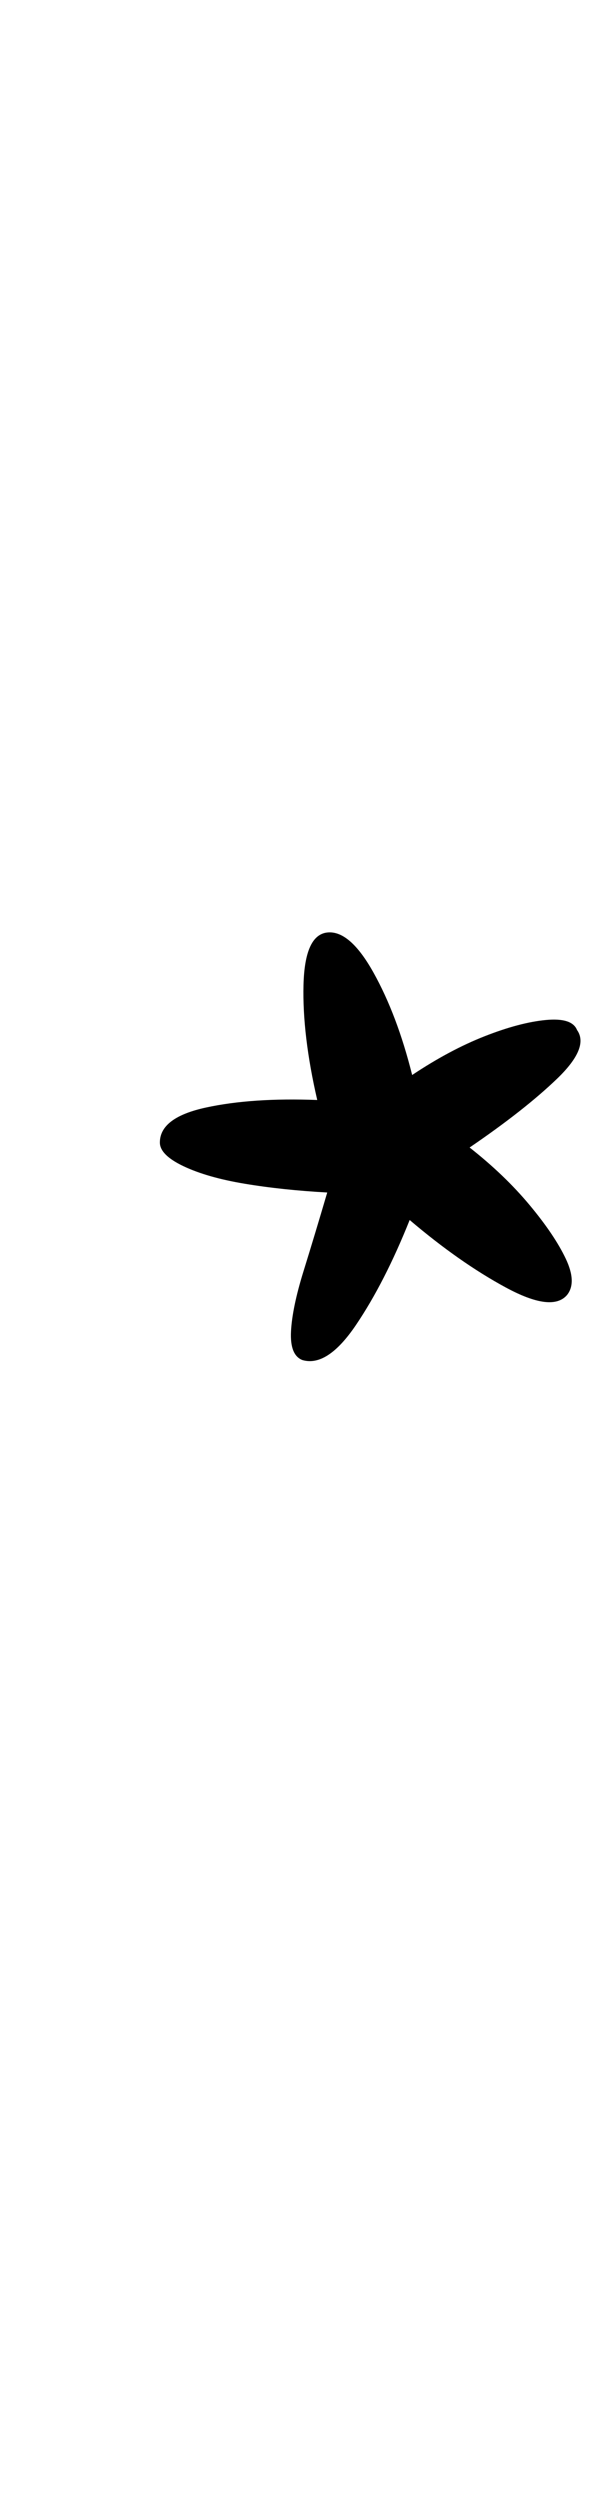 <?xml version="1.0" standalone="no"?>
<!DOCTYPE svg PUBLIC "-//W3C//DTD SVG 1.1//EN" "http://www.w3.org/Graphics/SVG/1.1/DTD/svg11.dtd" >
<svg xmlns="http://www.w3.org/2000/svg" xmlns:xlink="http://www.w3.org/1999/xlink" version="1.1" viewBox="-10 0 243 1000">
  <g transform="matrix(1 0 0 -1 0 800)">
   <path fill="currentColor"
d="M111 256q-5 2 -4.5 11.5t5 24t9.5 31.5q-18 1 -33 3.5t-24.5 7t-9.5 9.5q0 10 18.5 14t44.5 3q-6 26 -5.5 46t9.5 21t18.5 -16t15.5 -41q15 10 29 15.5t24.5 6.5t12.5 -4q5 -7 -8 -19.5t-35 -27.5q14 -11 24 -23t14.5 -21.5t0.5 -14.5q-6 -7 -24.5 3t-38.5 27
q-10 -25 -21.5 -42t-21.5 -14z" />
  </g>

</svg>
